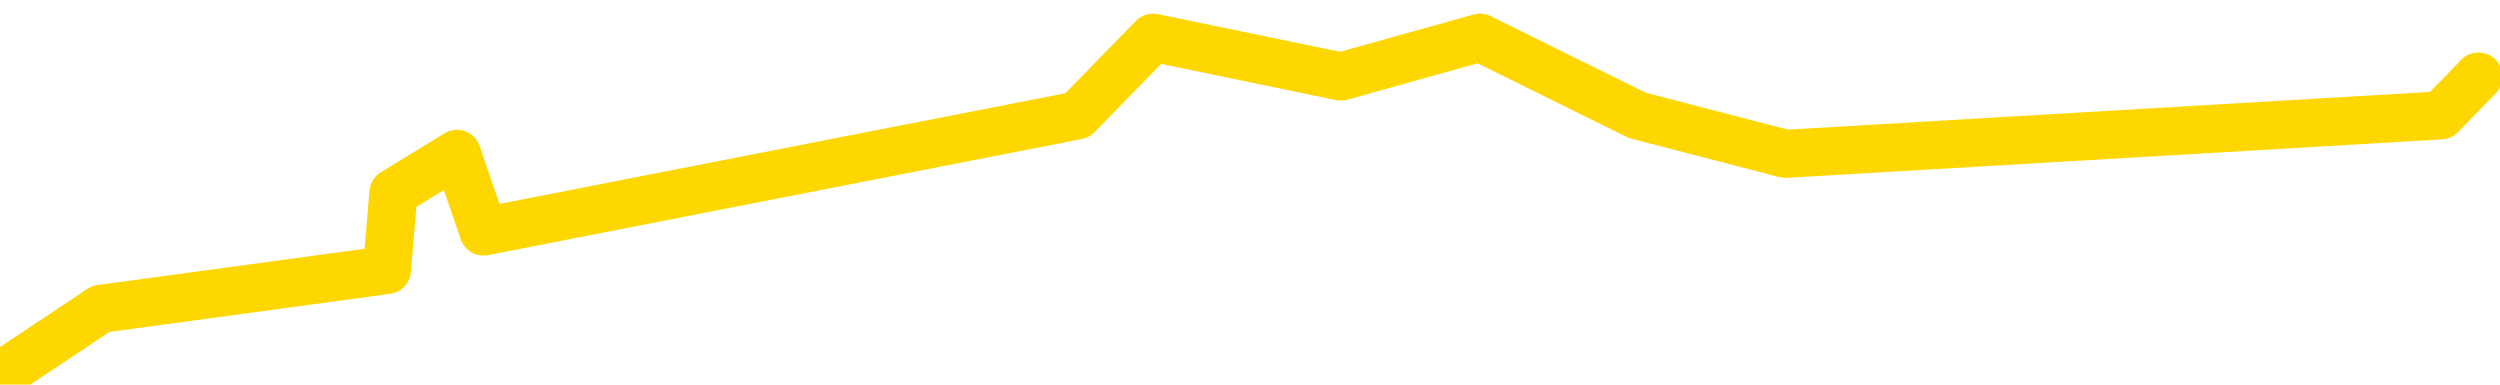 <svg xmlns="http://www.w3.org/2000/svg" version="1.1" viewBox="0 0 6500 1000">
	<path fill="none" stroke="gold" stroke-width="125" stroke-linecap="round" stroke-linejoin="round" d="M0 1005  L-23868 1005 L-23456 803 L-23232 904 L-23174 803 L-23137 602 L-22952 400 L-22462 199 L-22169 98 L-21857 -2 L-21623 -203 L-21570 -404 L-21510 -606 L-21357 -706 L-21317 -807 L-21184 -908 L-20891 -807 L-20351 -908 L-19741 -1109 L-19693 -908 L-19052 -1109 L-19019 -1009 L-18494 -1210 L-18361 -1311 L-17971 -1713 L-17643 -1915 L-17525 -2116 L-17314 -1915 L-16597 -2016 L-16027 -2116 L-15920 -2217 L-15746 -2418 L-15524 -2620 L-15123 -2721 L-15097 -2922 L-14169 -3123 L-14082 -3325 L-13999 -3526 L-13929 -3728 L-13632 -3828 L-13480 -3929 L-11590 -3325 L-11489 -3627 L-11227 -3828 L-10933 -3627 L-10792 -3828 L-10543 -3929 L-10507 -4030 L-10349 -4231 L-9885 -4332 L-9632 -4533 L-9420 -4634 L-9169 -4735 L-8820 -4936 L-7893 -5137 L-7799 -5339 L-7388 -5440 L-6217 -5540 L-5028 -5742 L-4936 -5943 L-4909 -6145 L-4642 -6447 L-4343 -6648 L-4215 -6749 L-4177 -6950 L-3363 -6245 L-2979 -6346 L-1918 -6547 L-1857 -6648 L-1592 1508 L-1121 1407 L-928 1206 L-665 1105 L-328 1005 L-192 1105 L262 803 L1006 702 L1023 501 L1188 400 L1257 602 L1773 501 L2801 300 L2998 98 L3486 199 L3848 98 L4257 300 L4642 400 L6346 300 L6444 199" />
</svg>
